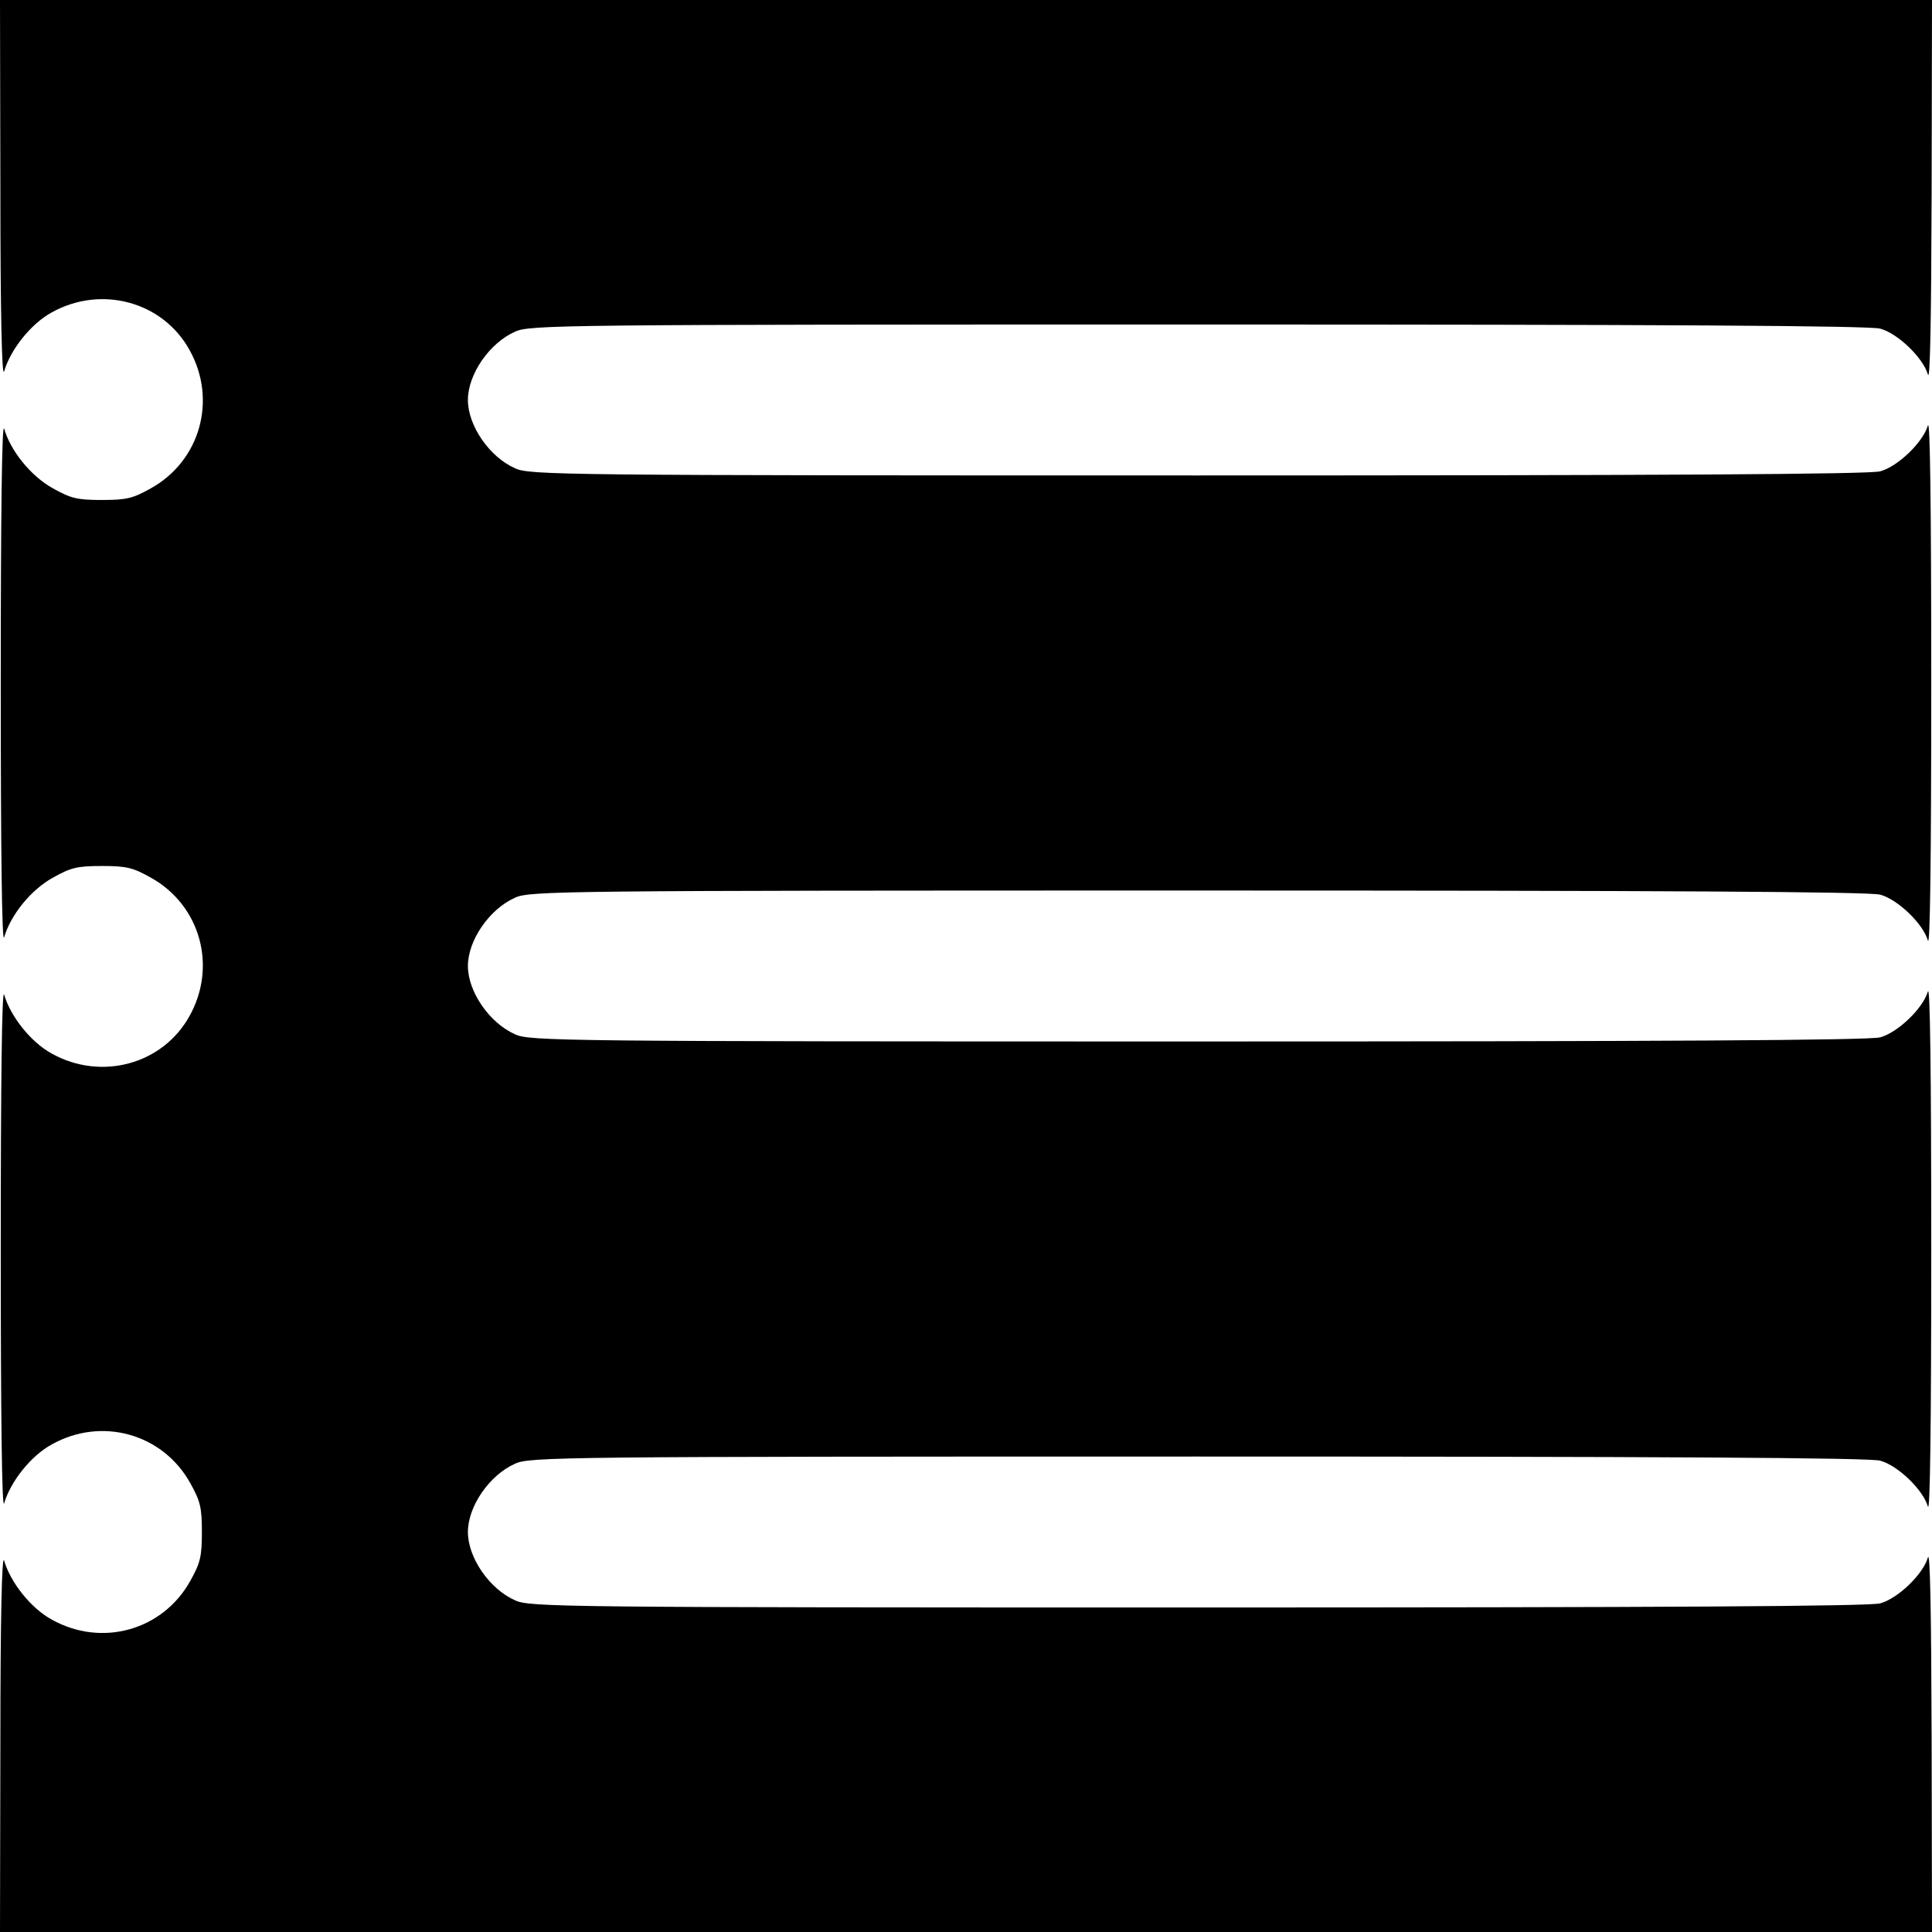 <?xml version="1.0" standalone="no"?>
<!DOCTYPE svg PUBLIC "-//W3C//DTD SVG 20010904//EN"
 "http://www.w3.org/TR/2001/REC-SVG-20010904/DTD/svg10.dtd">
<svg version="1.0" xmlns="http://www.w3.org/2000/svg"
 width="512pt" height="512pt" viewBox="0 0 512 512"
 preserveAspectRatio="xMidYMid meet">

<g transform="translate(0,512) scale(0.1,-0.1)"
fill="#000000" stroke="none">
<path d="M1 4613 c0 -323 4 -497 10 -477 17 58 71 126 126 156 131 73 294 29
365 -99 74 -132 29 -294 -102 -367 -48 -27 -65 -31 -130 -31 -65 0 -82 4 -130
31 -58 32 -112 99 -129 158 -6 19 -9 -235 -9 -674 0 -439 3 -693 9 -674 17 59
71 126 129 158 48 27 65 31 130 31 65 0 82 -4 130 -31 131 -73 176 -235 102
-367 -71 -128 -234 -172 -365 -99 -55 30 -109 98 -126 156 -6 19 -9 -235 -9
-674 0 -439 3 -693 9 -674 17 58 71 126 126 156 132 74 294 29 367 -102 27
-48 31 -65 31 -130 0 -65 -4 -82 -31 -130 -73 -131 -235 -176 -367 -102 -55
30 -109 98 -126 156 -6 20 -10 -154 -10 -476 l-1 -508 2560 0 2560 0 -1 513
c-1 340 -4 501 -10 479 -13 -44 -79 -108 -126 -121 -26 -8 -592 -11 -1808 -11
-1690 0 -1772 1 -1810 19 -68 30 -125 113 -125 181 0 68 57 151 125 181 38 18
120 19 1810 19 1216 0 1782 -3 1808 -11 47 -13 113 -77 126 -121 6 -22 9 215
9 682 0 467 -3 704 -9 682 -13 -44 -79 -108 -126 -121 -26 -8 -592 -11 -1808
-11 -1690 0 -1772 1 -1810 19 -68 30 -125 113 -125 181 0 68 57 151 125 181
38 18 120 19 1810 19 1216 0 1782 -3 1808 -11 47 -13 113 -77 126 -121 6 -22
9 215 9 682 0 467 -3 704 -9 682 -13 -44 -79 -108 -126 -121 -26 -8 -592 -11
-1808 -11 -1690 0 -1772 1 -1810 19 -68 30 -125 113 -125 181 0 68 57 151 125
181 38 18 120 19 1810 19 1216 0 1782 -3 1808 -11 47 -13 113 -77 126 -121 6
-22 9 139 10 480 l1 512 -2560 0 -2560 0 1 -507z"/>
</g>
</svg>
